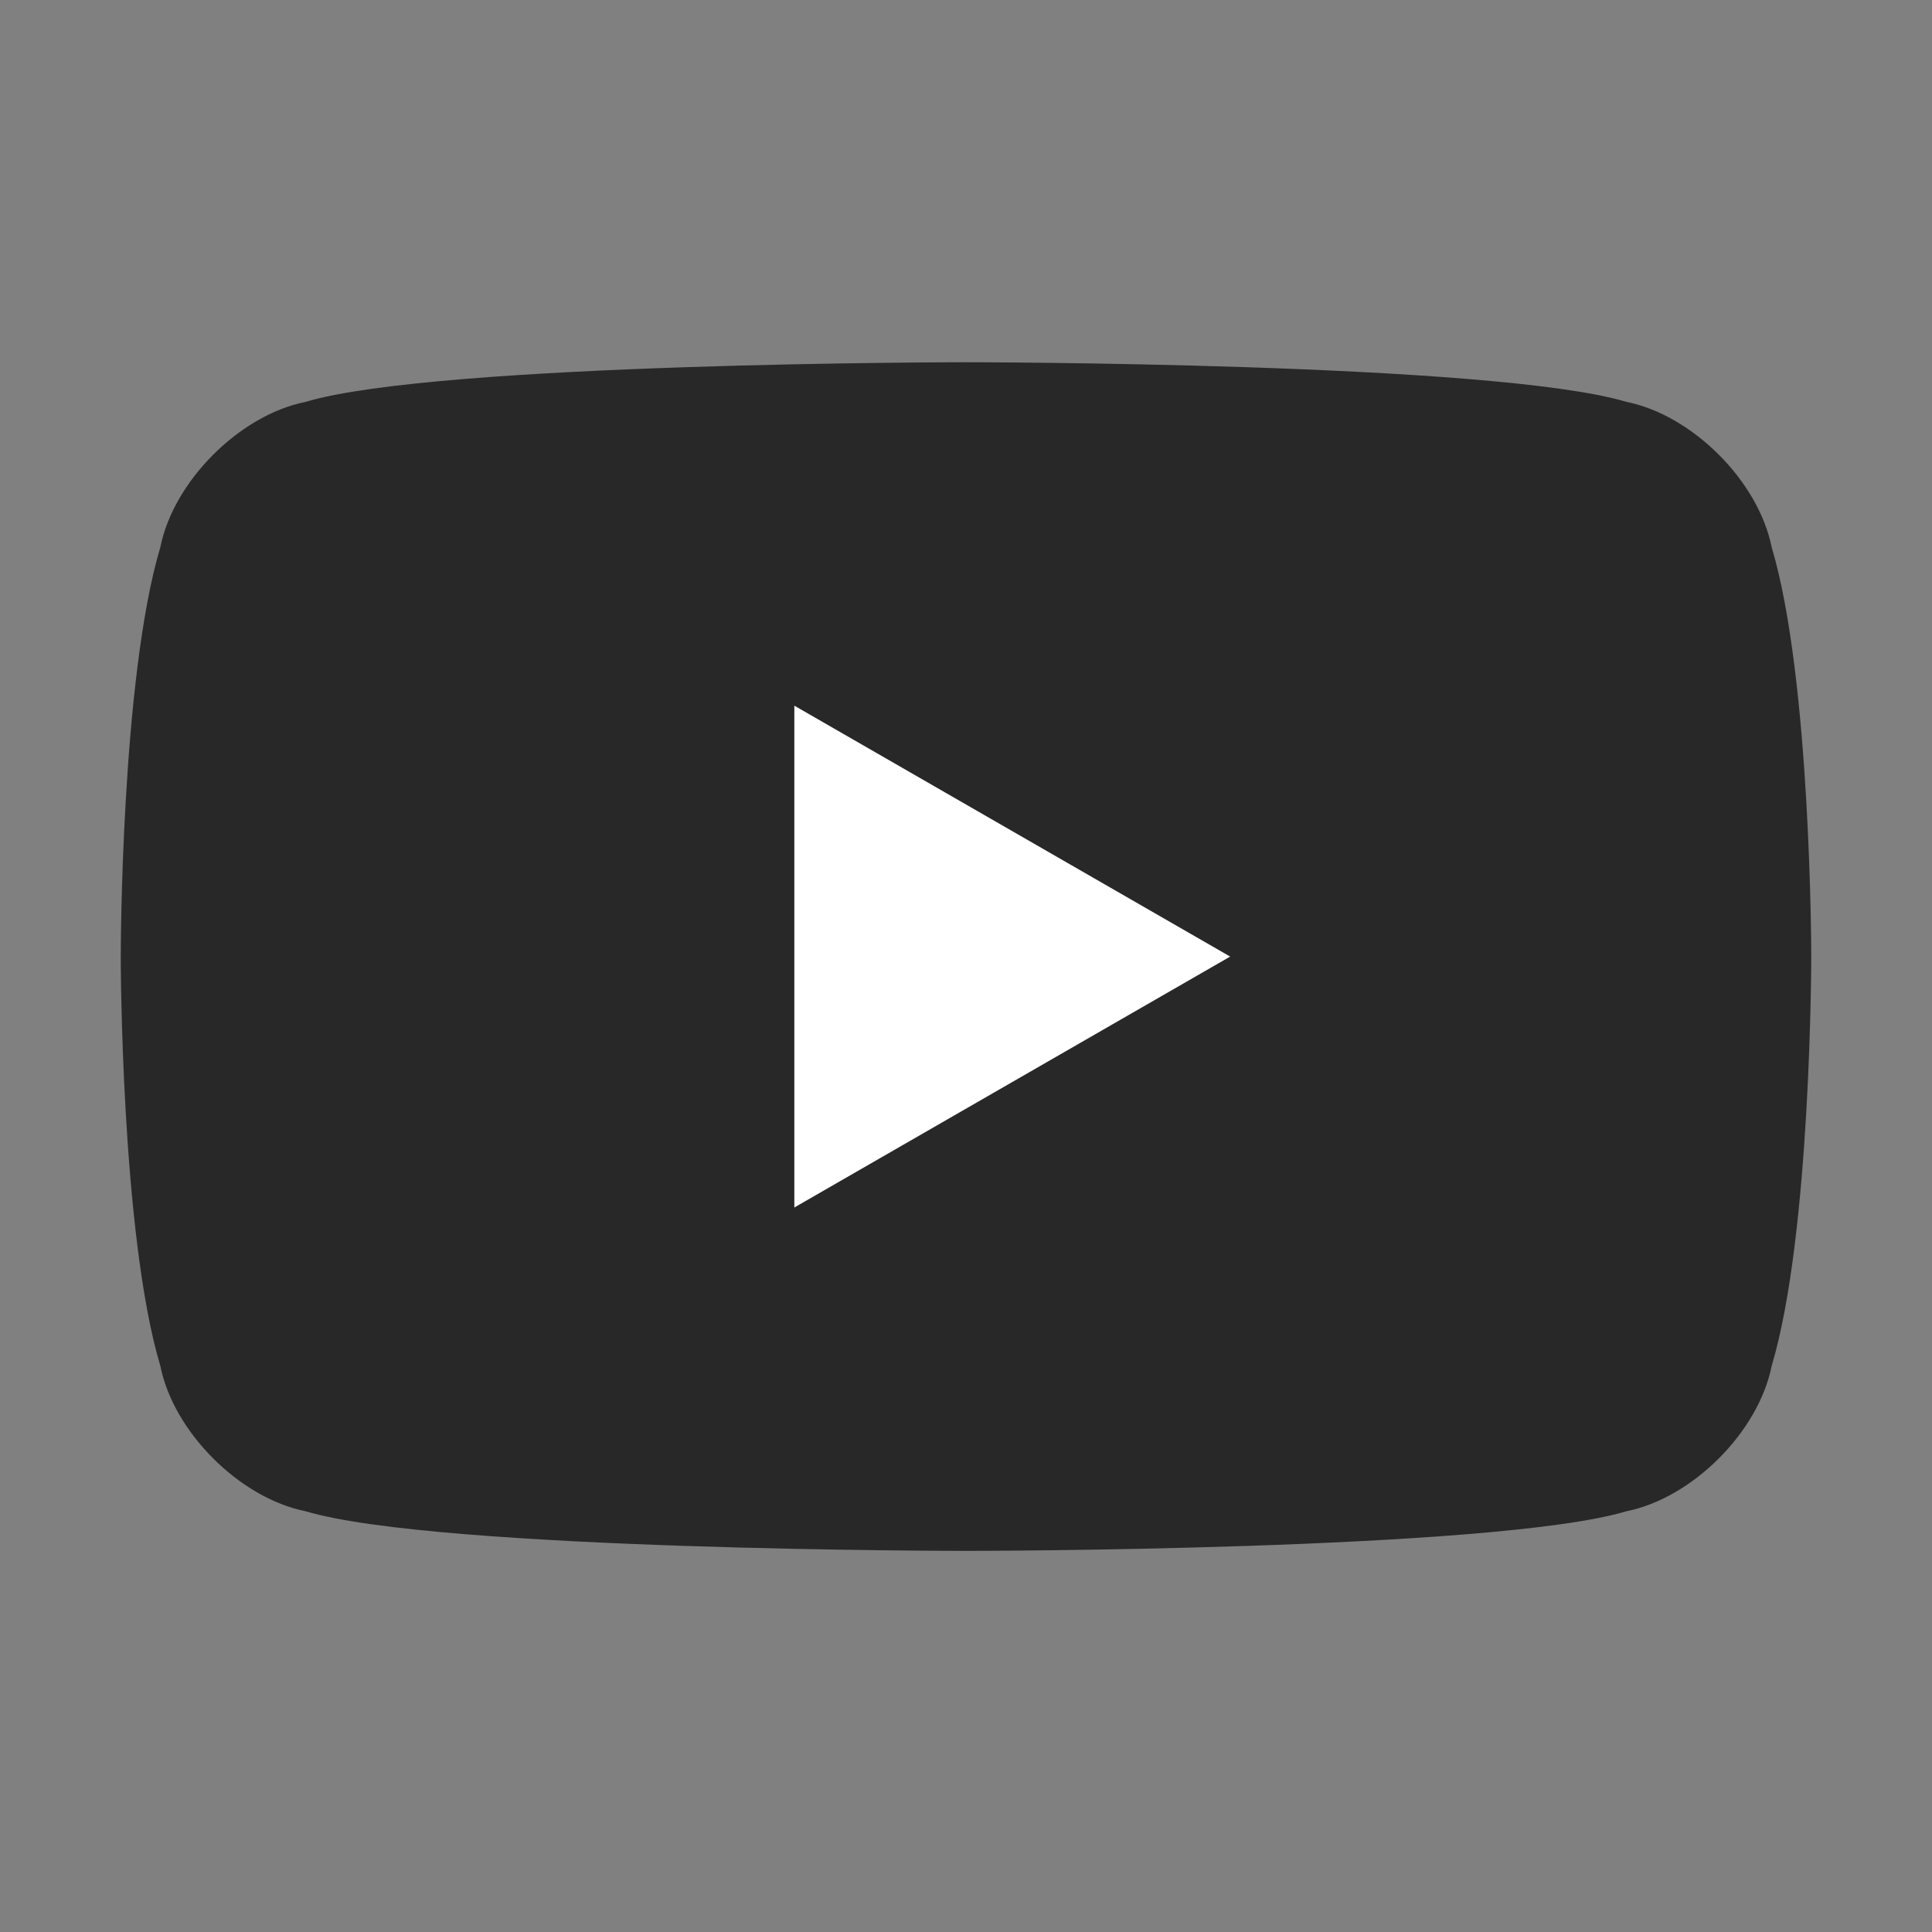 <svg width="48" height="48" viewBox="0 0 48 48" fill="none" xmlns="http://www.w3.org/2000/svg">
<rect x="0" y="0" width="48" height="48" fill="#808080" stroke="none"/>
<g clip-path="url(#clip0_1133_6283)">
<path d="M44.016 13.594C43.688 11.953 42.047 10.312 40.406 9.984C37.125 9 24 9 24 9C24 9 10.875 9 7.594 9.984C5.953 10.312 4.312 11.953 3.984 13.594C3 16.875 3 23.766 3 23.766C3 23.766 3 30.656 3.984 33.938C4.312 35.578 5.953 37.219 7.594 37.547C10.875 38.531 24 38.531 24 38.531C24 38.531 37.125 38.531 40.406 37.547C42.047 37.219 43.688 35.578 44.016 33.938C45 30.656 45 23.766 45 23.766C45 23.766 45 16.875 44.016 13.594Z" fill="#282828"/>
<path d="M19.735 30L30.563 23.766L19.735 17.532V30Z" fill="white"/>
</g>
<defs>
<clipPath id="clip0_1133_6283">
<rect width="48" height="48" fill="white"/>
</clipPath>
</defs>
</svg>
